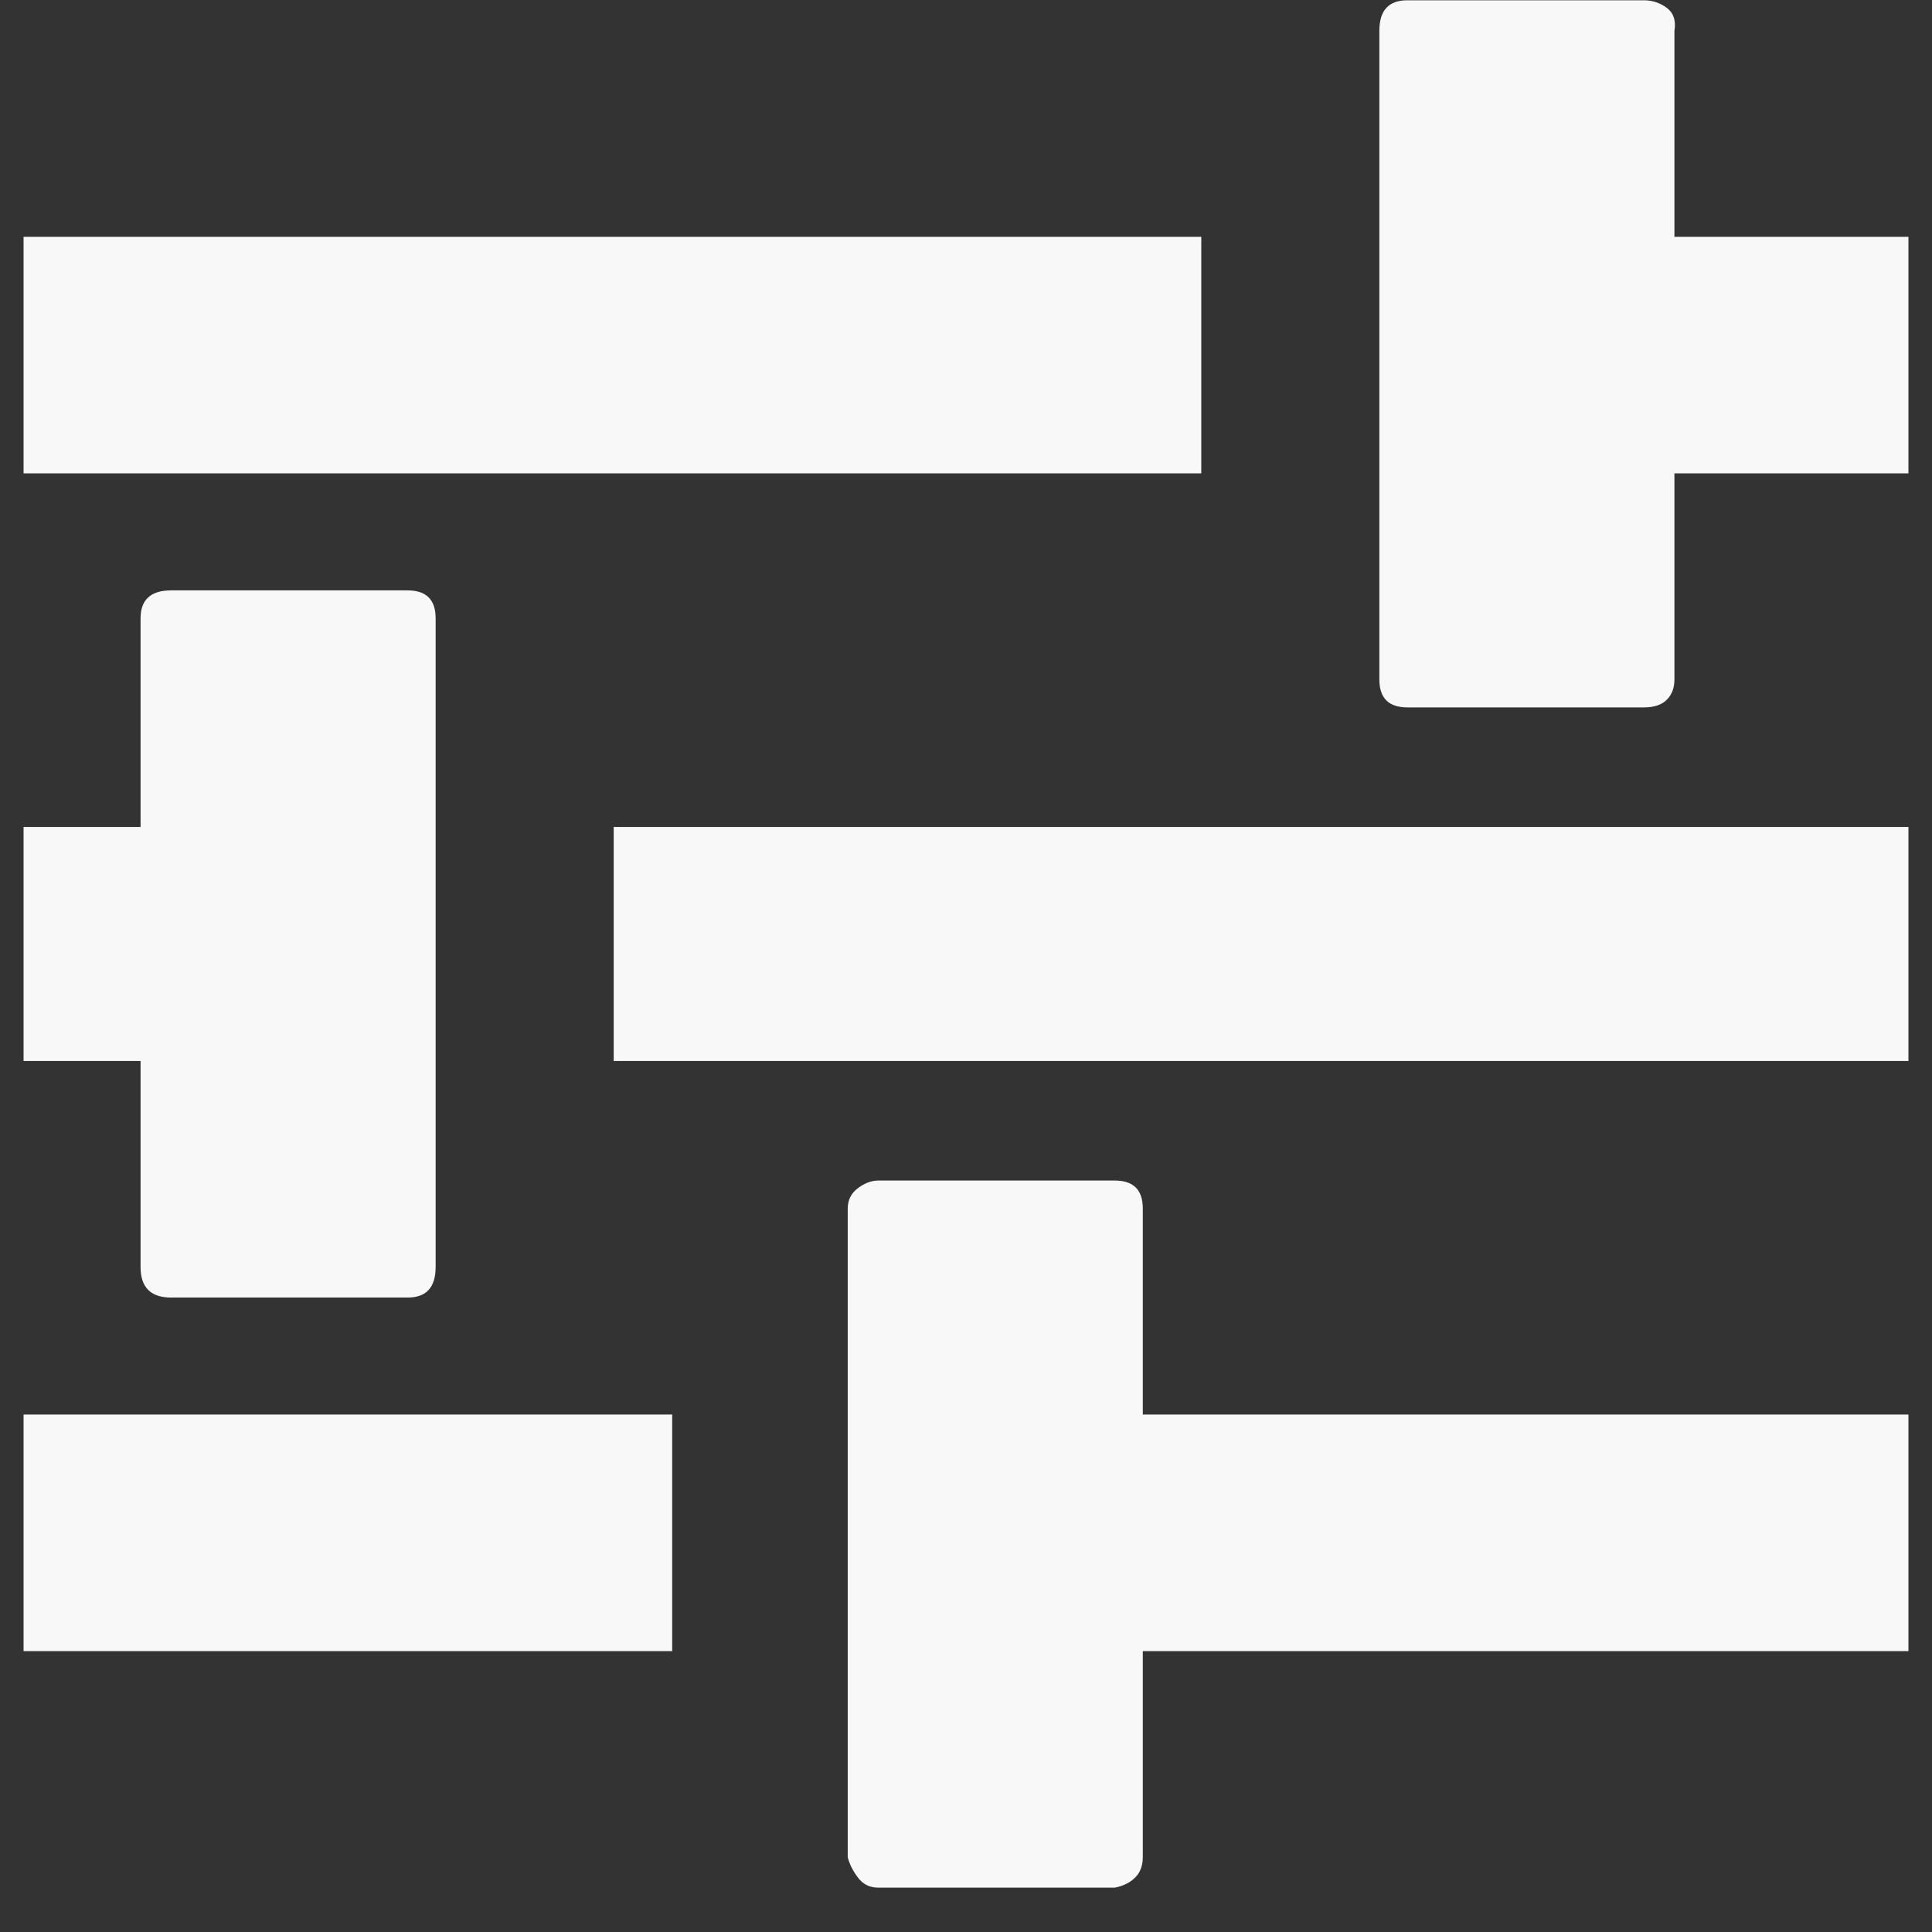 <svg width="41" height="41" viewBox="0 0 41 41" fill="none" xmlns="http://www.w3.org/2000/svg">
<rect x="0" y="0" width="41" height="41" fill="#333333" stroke="none"/>
<path d="M25.493 10.046H0.5V5.026H25.493V10.046ZM40.5 5.026V10.046H35.534V14.418C35.534 14.598 35.48 14.742 35.372 14.85C35.264 14.958 35.102 15.012 34.886 15.012H29.866C29.47 15.012 29.272 14.814 29.272 14.418V0.653C29.272 0.221 29.47 0.006 29.866 0.006H34.886C35.066 0.006 35.228 0.06 35.372 0.167C35.516 0.275 35.57 0.437 35.534 0.653V5.026H40.5ZM0.5 30.019H14.265V35.039H0.5V30.019ZM24.252 30.019H40.5V35.039H24.252V39.412C24.252 39.592 24.198 39.736 24.09 39.844C23.982 39.952 23.838 40.023 23.658 40.059H18.638C18.458 40.059 18.314 39.988 18.206 39.844C18.098 39.7 18.026 39.556 17.99 39.412V25.647C17.99 25.467 18.062 25.323 18.206 25.215C18.35 25.107 18.494 25.053 18.638 25.053H23.658C24.054 25.053 24.252 25.251 24.252 25.647V30.019ZM13.024 17.549H40.5V22.516H13.024V17.549ZM2.983 22.516H0.5V17.549H2.983V13.123C2.983 12.727 3.199 12.529 3.631 12.529H8.651C9.047 12.529 9.245 12.727 9.245 13.123V26.888C9.245 27.32 9.047 27.536 8.651 27.536H3.631C3.199 27.536 2.983 27.32 2.983 26.888V22.516Z" fill="#F8F8F8"/>
</svg>
